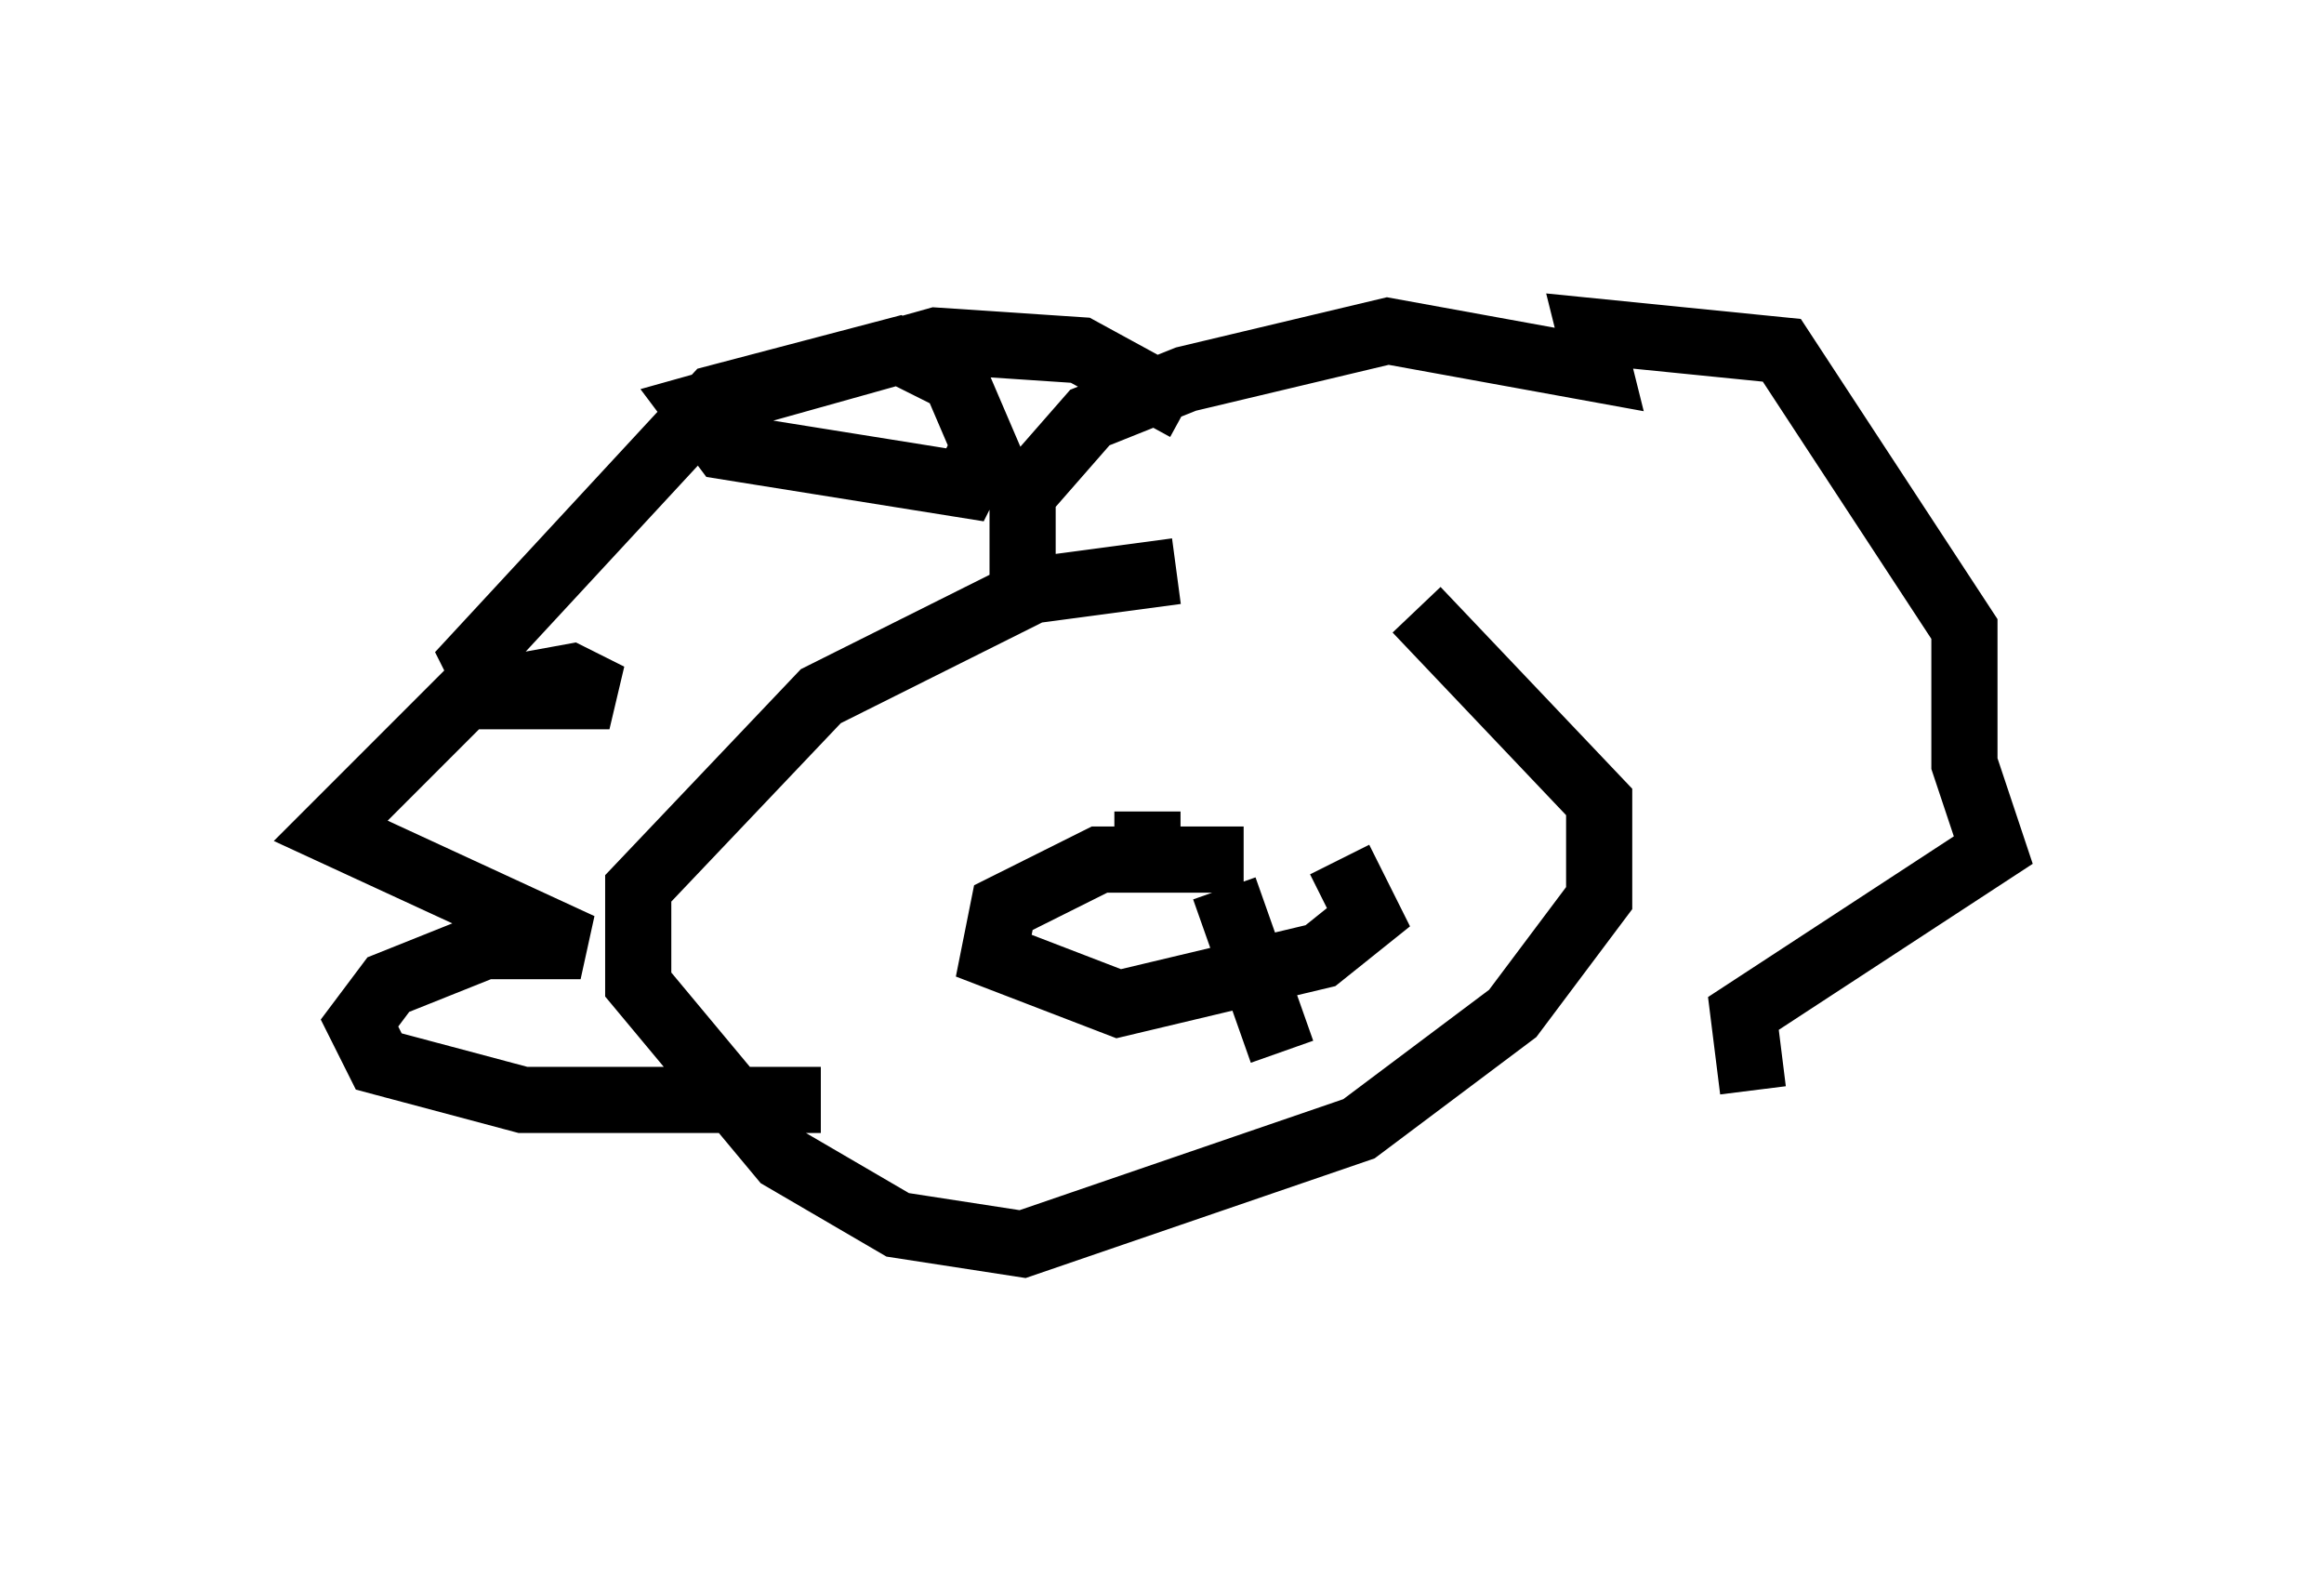 <?xml version="1.0" encoding="utf-8" ?>
<svg baseProfile="full" height="23.799" version="1.1" width="35.128" xmlns="http://www.w3.org/2000/svg" xmlns:ev="http://www.w3.org/2001/xml-events" xmlns:xlink="http://www.w3.org/1999/xlink"><defs /><rect fill="white" height="23.799" width="35.128" x="0" y="0" /><path d="M20.251, 9.358 m-2.469, -0.726 l-2.179, 0.291 -3.196, 1.598 l-2.76, 2.905 0.0, 1.453 l2.179, 2.615 1.743, 1.017 l1.888, 0.291 5.084, -1.743 l2.324, -1.743 1.307, -1.743 l0.0, -1.453 -2.76, -2.905 m-5.955, -0.145 l0.0, -1.598 1.017, -1.162 l1.453, -0.581 3.05, -0.726 l3.196, 0.581 -0.145, -0.581 l2.905, 0.291 2.76, 4.212 l0.0, 2.034 0.436, 1.307 l-3.777, 2.469 0.145, 1.162 m-8.57, -10.313 l-1.598, -0.872 -2.179, -0.145 l-3.631, 1.017 0.436, 0.581 l3.631, 0.581 0.291, -0.581 l-0.436, -1.017 -0.872, -0.436 l-2.76, 0.726 -3.631, 3.922 l0.291, 0.581 1.743, 0.0 l-0.581, -0.291 -1.598, 0.291 l-2.034, 2.034 3.777, 1.743 l-1.453, 0.0 -1.453, 0.581 l-0.436, 0.581 0.291, 0.581 l2.179, 0.581 4.503, 0.0 m1.743, -5.084 l0.0, 0.0 m6.391, -2.034 l0.0, 0.0 m-1.743, 3.486 l-2.179, 0.0 -1.453, 0.726 l-0.145, 0.726 1.888, 0.726 l3.05, -0.726 0.726, -0.581 l-0.436, -0.872 m-2.905, -0.726 l0.0, 1.162 m1.162, 0.0 l0.872, 2.469 " fill="none" stroke="black" stroke-width="1" /></svg>